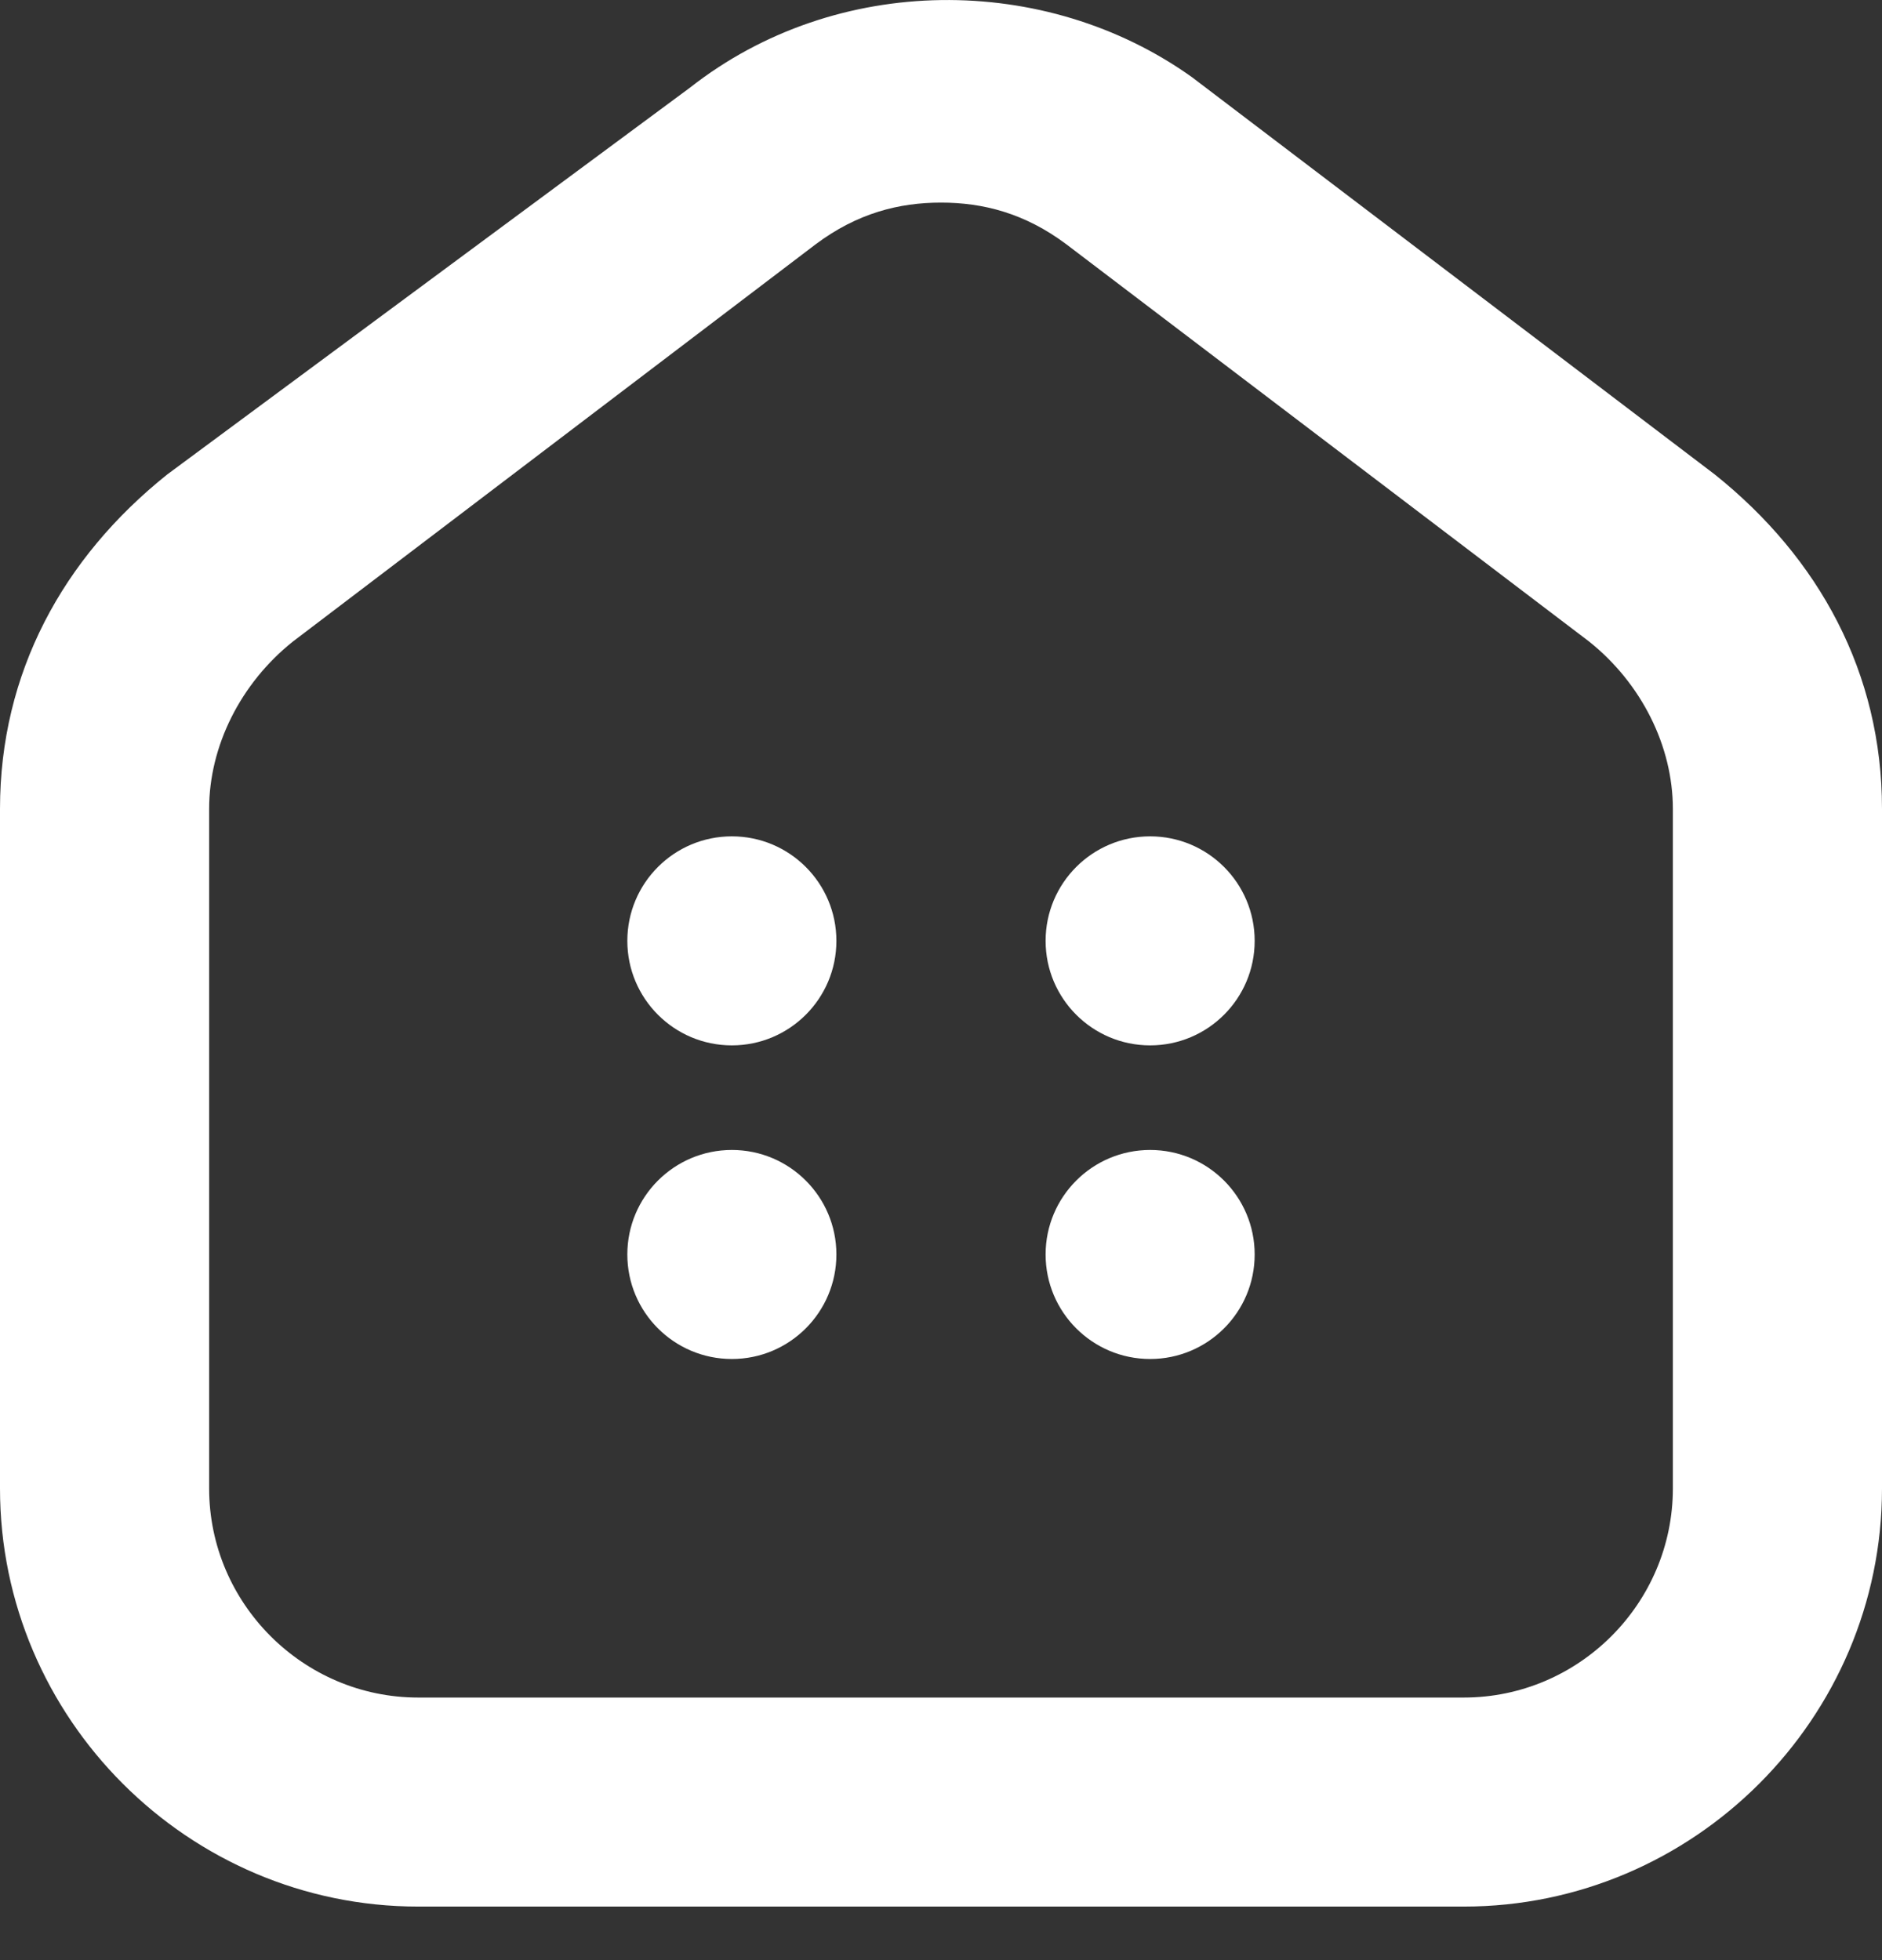 <svg width="24" height="25" viewBox="0 0 24 25" fill="none" xmlns="http://www.w3.org/2000/svg">
<rect x="0" y="0" width="24" height="25" fill="#333333" stroke="none"/>
<g id="Group 32">
<g id="_icons">
<path id="Vector" d="M5.333 24.317H18.667C21.6 24.317 24 21.917 24 18.984V10.317C24 8.584 23.2 7.117 21.867 6.051L15.2 0.984C13.333 -0.349 10.667 -0.349 8.8 1.117L2.133 6.051C0.8 7.117 0 8.584 0 10.317V18.984C0 21.917 2.4 24.317 5.333 24.317ZM2.667 10.317C2.667 9.517 3.067 8.717 3.733 8.184L10.4 3.117C10.933 2.717 11.467 2.584 12 2.584C12.533 2.584 13.067 2.717 13.6 3.117L20.267 8.184C20.933 8.717 21.333 9.517 21.333 10.317V18.984C21.333 20.451 20.133 21.651 18.667 21.651H5.333C3.867 21.651 2.667 20.451 2.667 18.984V10.317Z" fill="white"/>
</g>
<g id="Group 31">
<circle id="Ellipse 2" cx="9.333" cy="12" r="1.333" fill="white"/>
<circle id="Ellipse 4" cx="9.333" cy="16" r="1.333" fill="white"/>
<circle id="Ellipse 3" cx="14.667" cy="12" r="1.333" fill="white"/>
<circle id="Ellipse 5" cx="14.667" cy="16" r="1.333" fill="white"/>
</g>
</g>
</svg>
